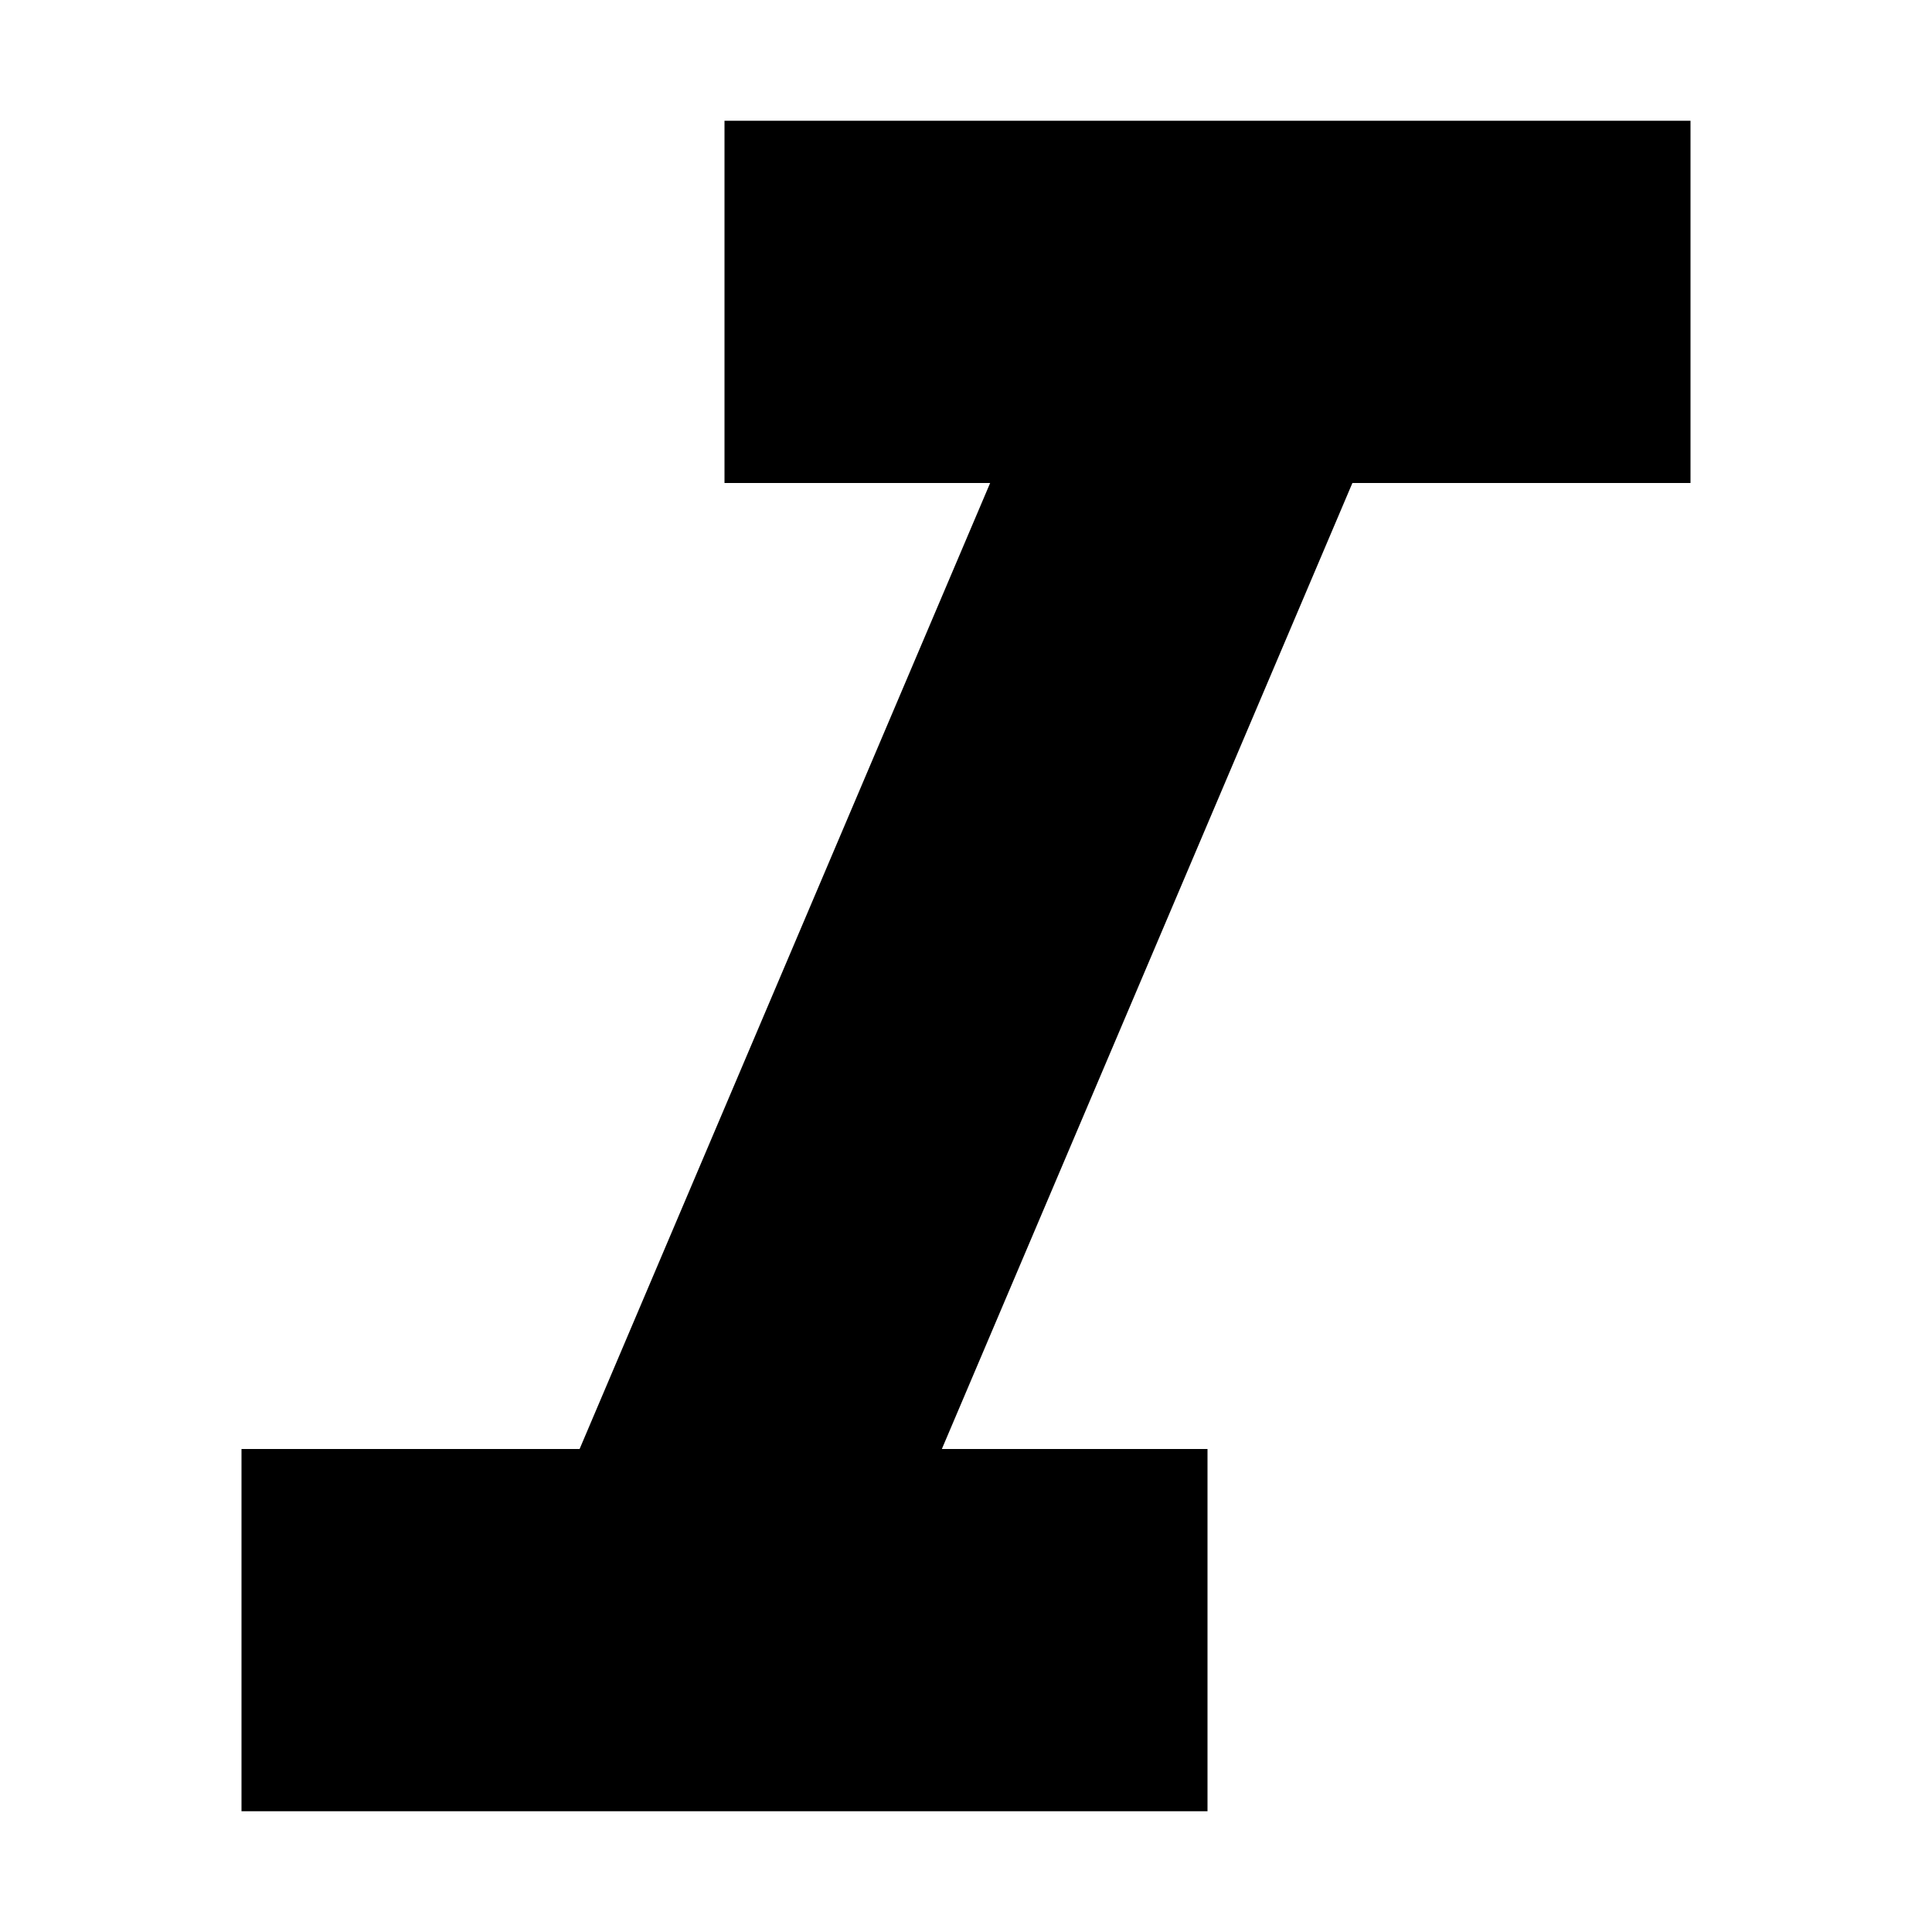 <?xml version="1.0" encoding="utf-8"?>
<!-- Generator: Adobe Illustrator 23.1.0, SVG Export Plug-In . SVG Version: 6.00 Build 0)  -->
<svg version="1.1" id="_x31_" xmlns="http://www.w3.org/2000/svg" xmlns:xlink="http://www.w3.org/1999/xlink" x="0px" y="0px"
	 viewBox="0 0 16 16" style="enable-background:new 0 0 16 16;" xml:space="preserve">
<g id="_x32_">
	<path id="_x33_" d="M6,1v3h2.2l-3.4,8H2v3h8v-3H7.8l3.4-8H14V1H6z"/>
</g>
</svg>
